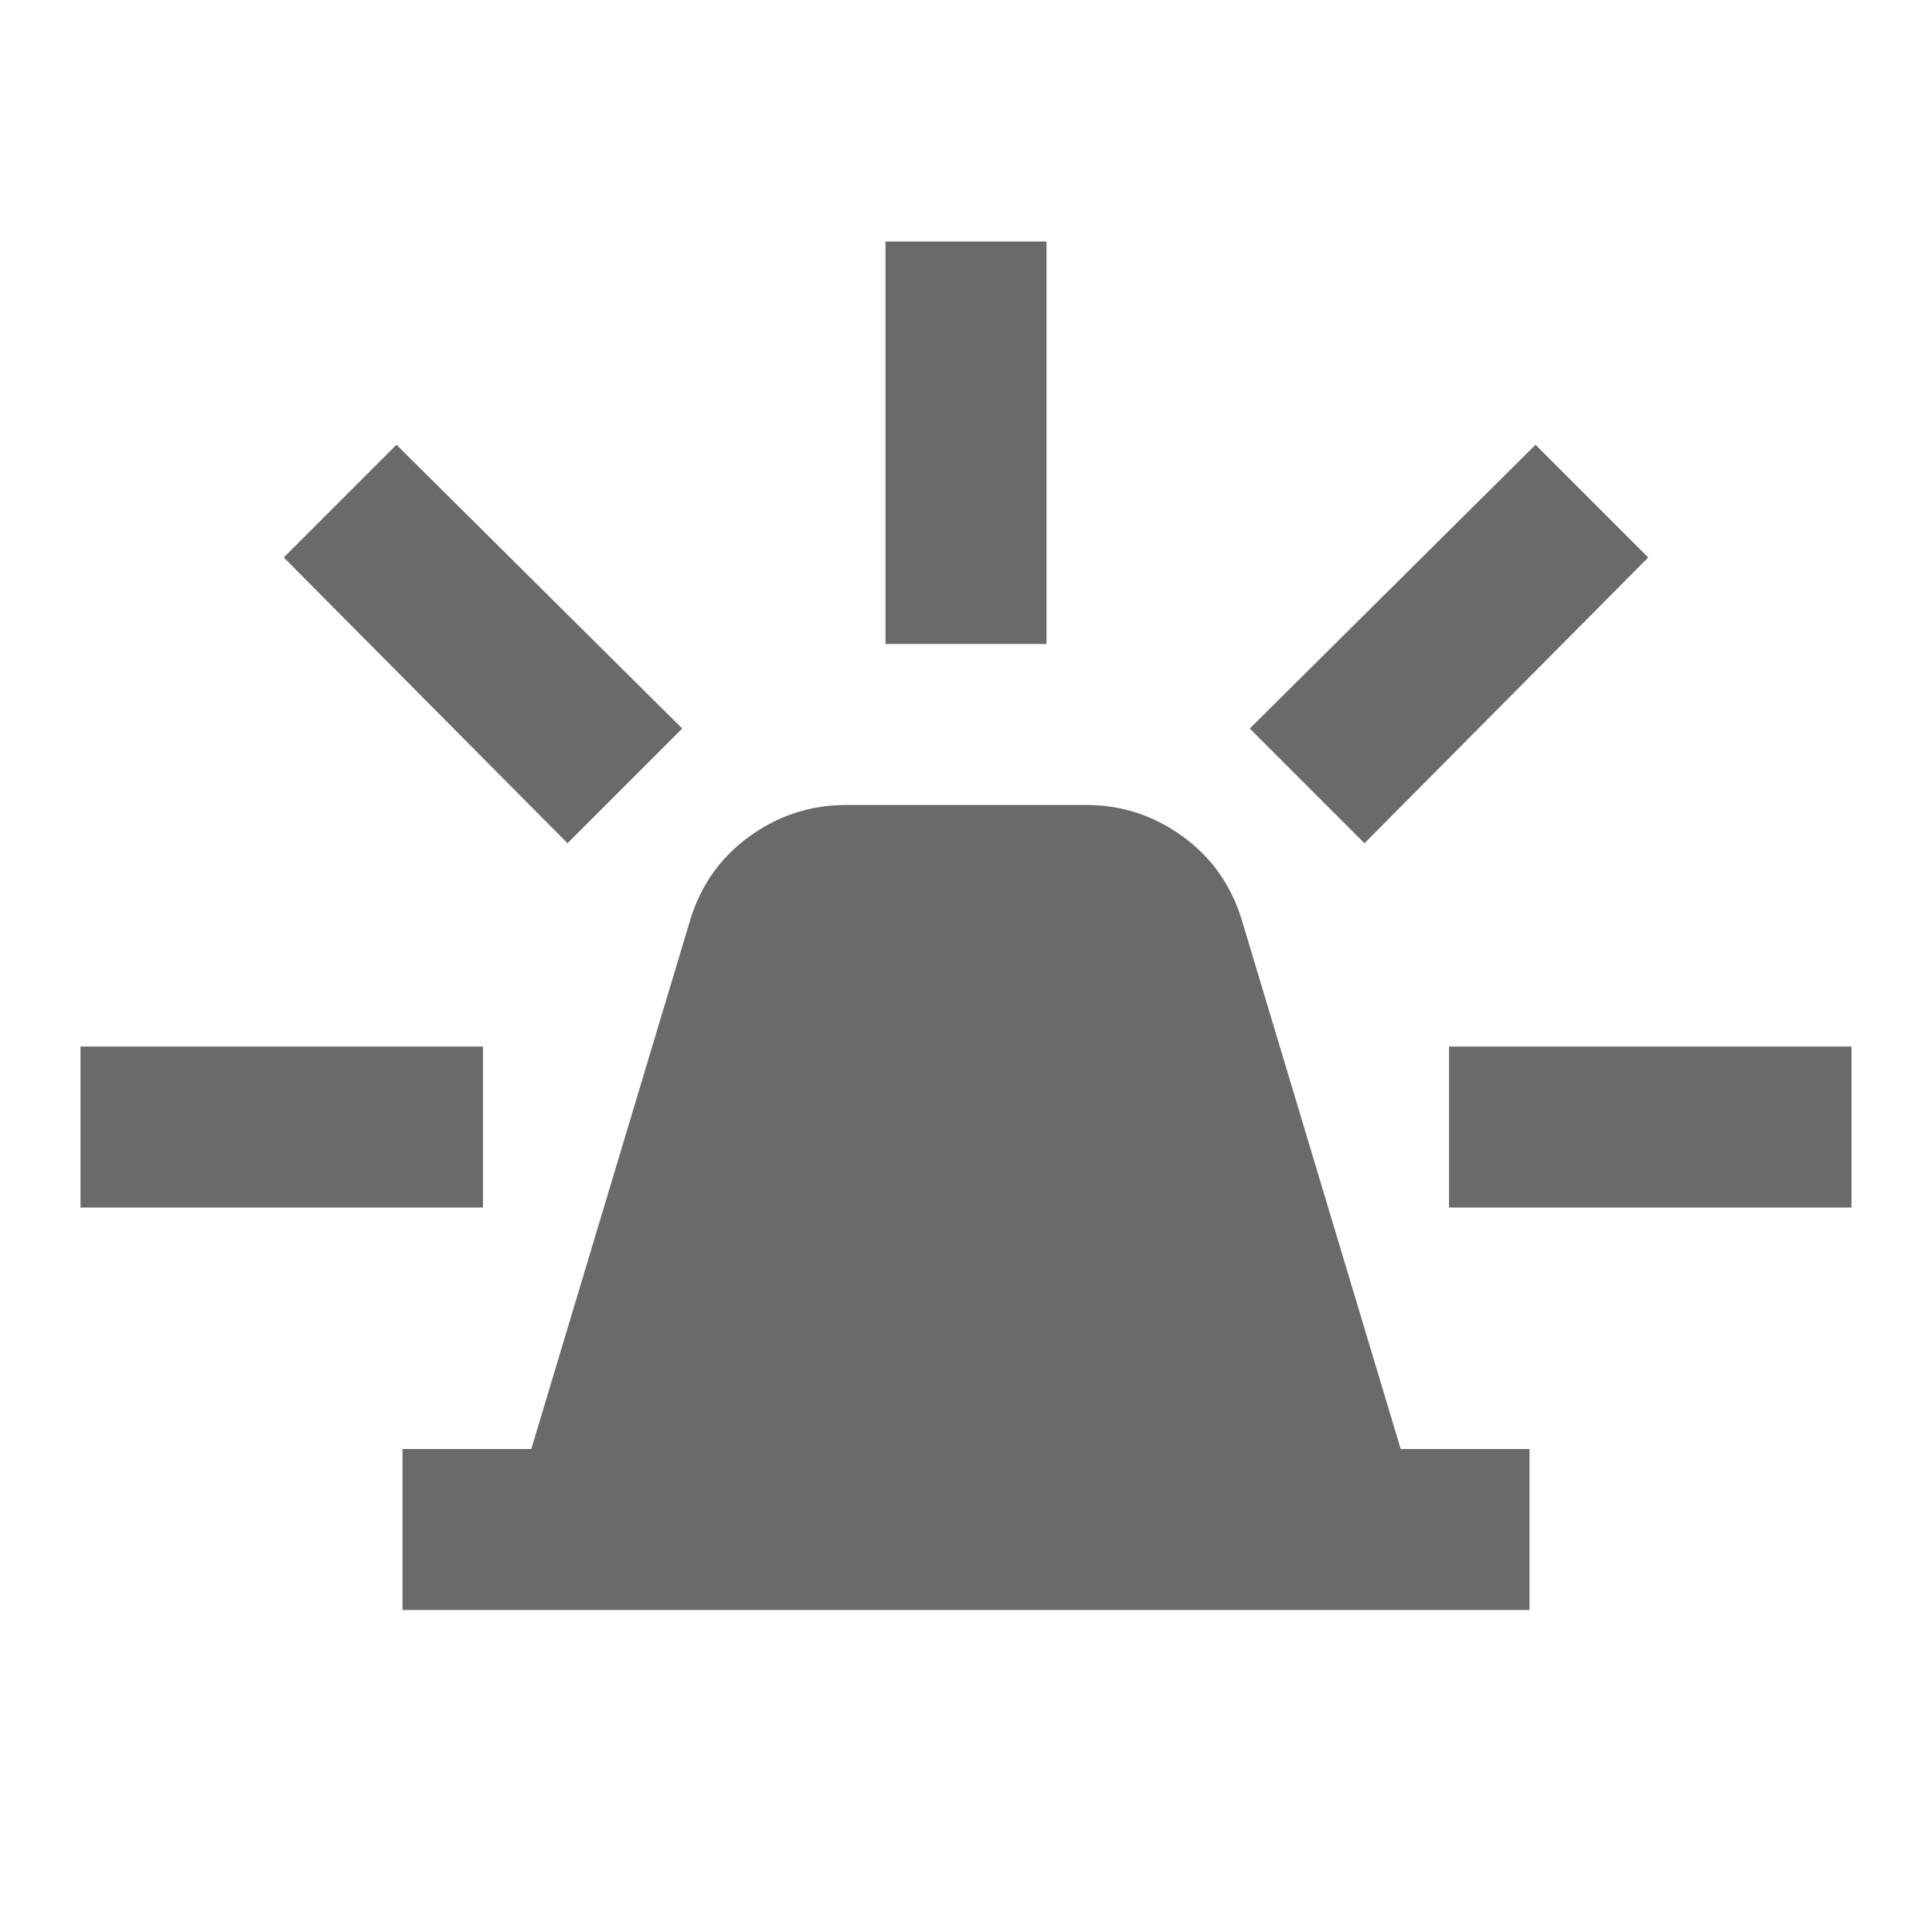 <svg width="24" height="24" viewBox="0 0 24 24" fill="none" xmlns="http://www.w3.org/2000/svg">
<path d="M5 20V18H6.6L8.575 11.425C8.708 10.992 8.954 10.646 9.313 10.388C9.672 10.13 10.067 10.001 10.5 10H13.5C13.933 10 14.329 10.129 14.688 10.388C15.047 10.647 15.292 10.992 15.425 11.425L17.4 18H19V20H5ZM11 8V3H13V8H11ZM16.95 10.475L15.525 9.05L19.075 5.525L20.475 6.925L16.95 10.475ZM18 15V13H23V15H18ZM7.05 10.475L3.525 6.925L4.925 5.525L8.475 9.05L7.05 10.475ZM1 15V13H6V15H1Z" fill="#6A6A6A"/>
</svg>
